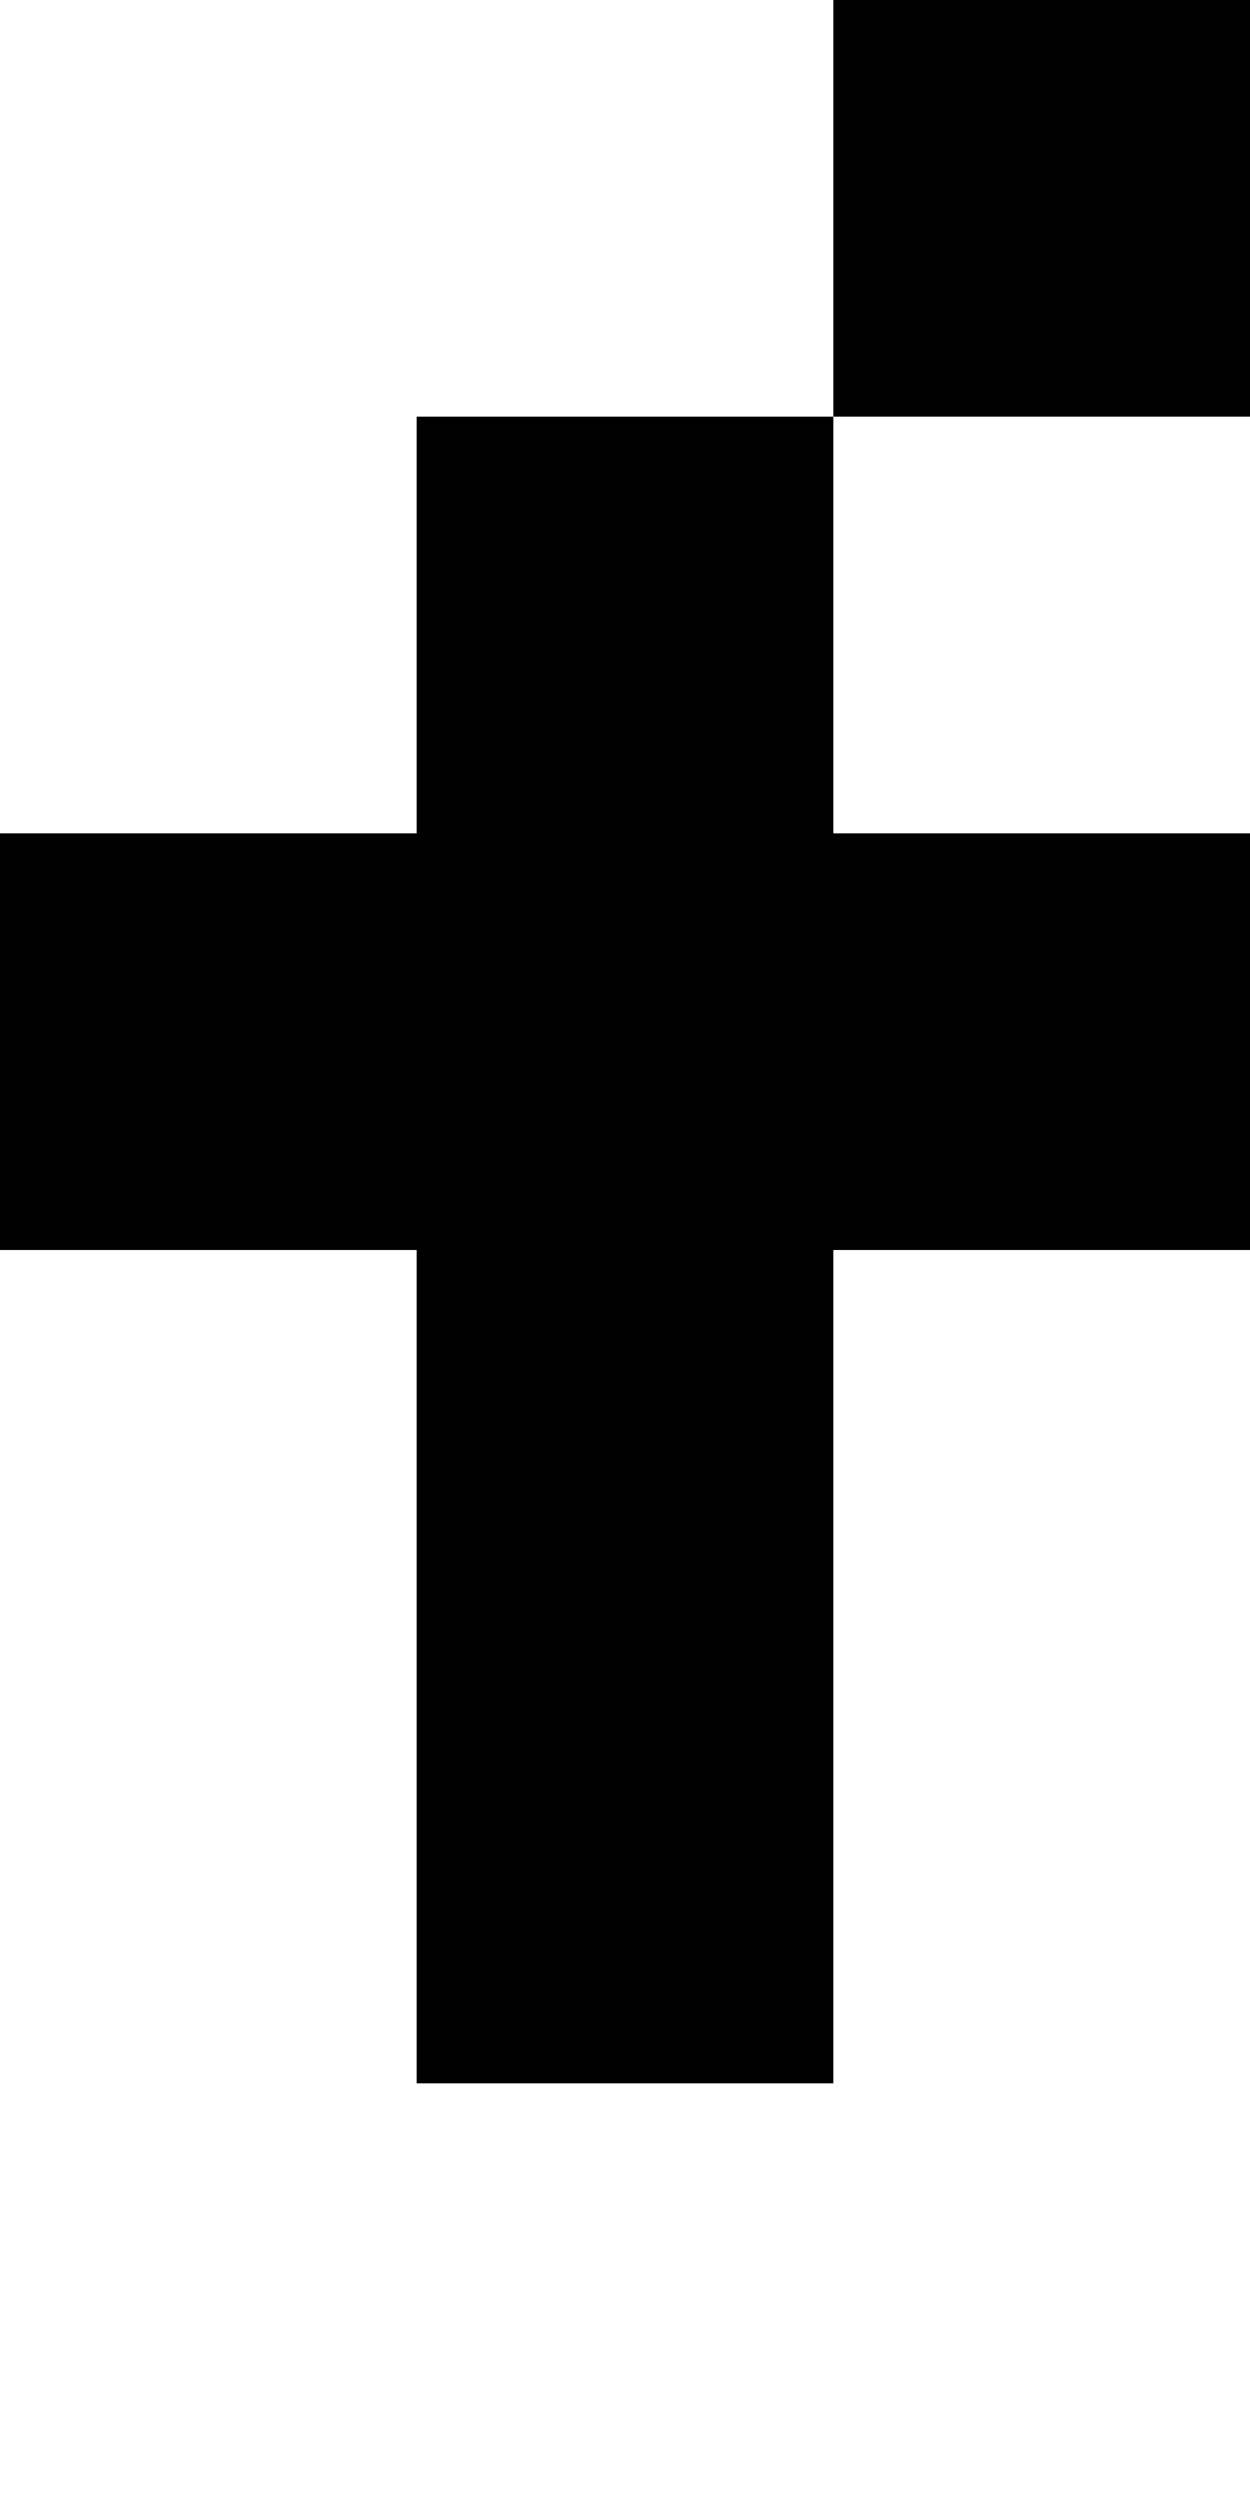 <?xml version="1.0" encoding="UTF-8"?>
<svg id="Layer_1" data-name="Layer 1" xmlns="http://www.w3.org/2000/svg" viewBox="0 0 3 6">
  <rect x="2" width="1" height="1"/>
  <polygon points="1 2 0 2 0 3 1 3 1 4 1 5 2 5 2 4 2 3 3 3 3 2 2 2 2 1 1 1 1 2"/>
</svg>